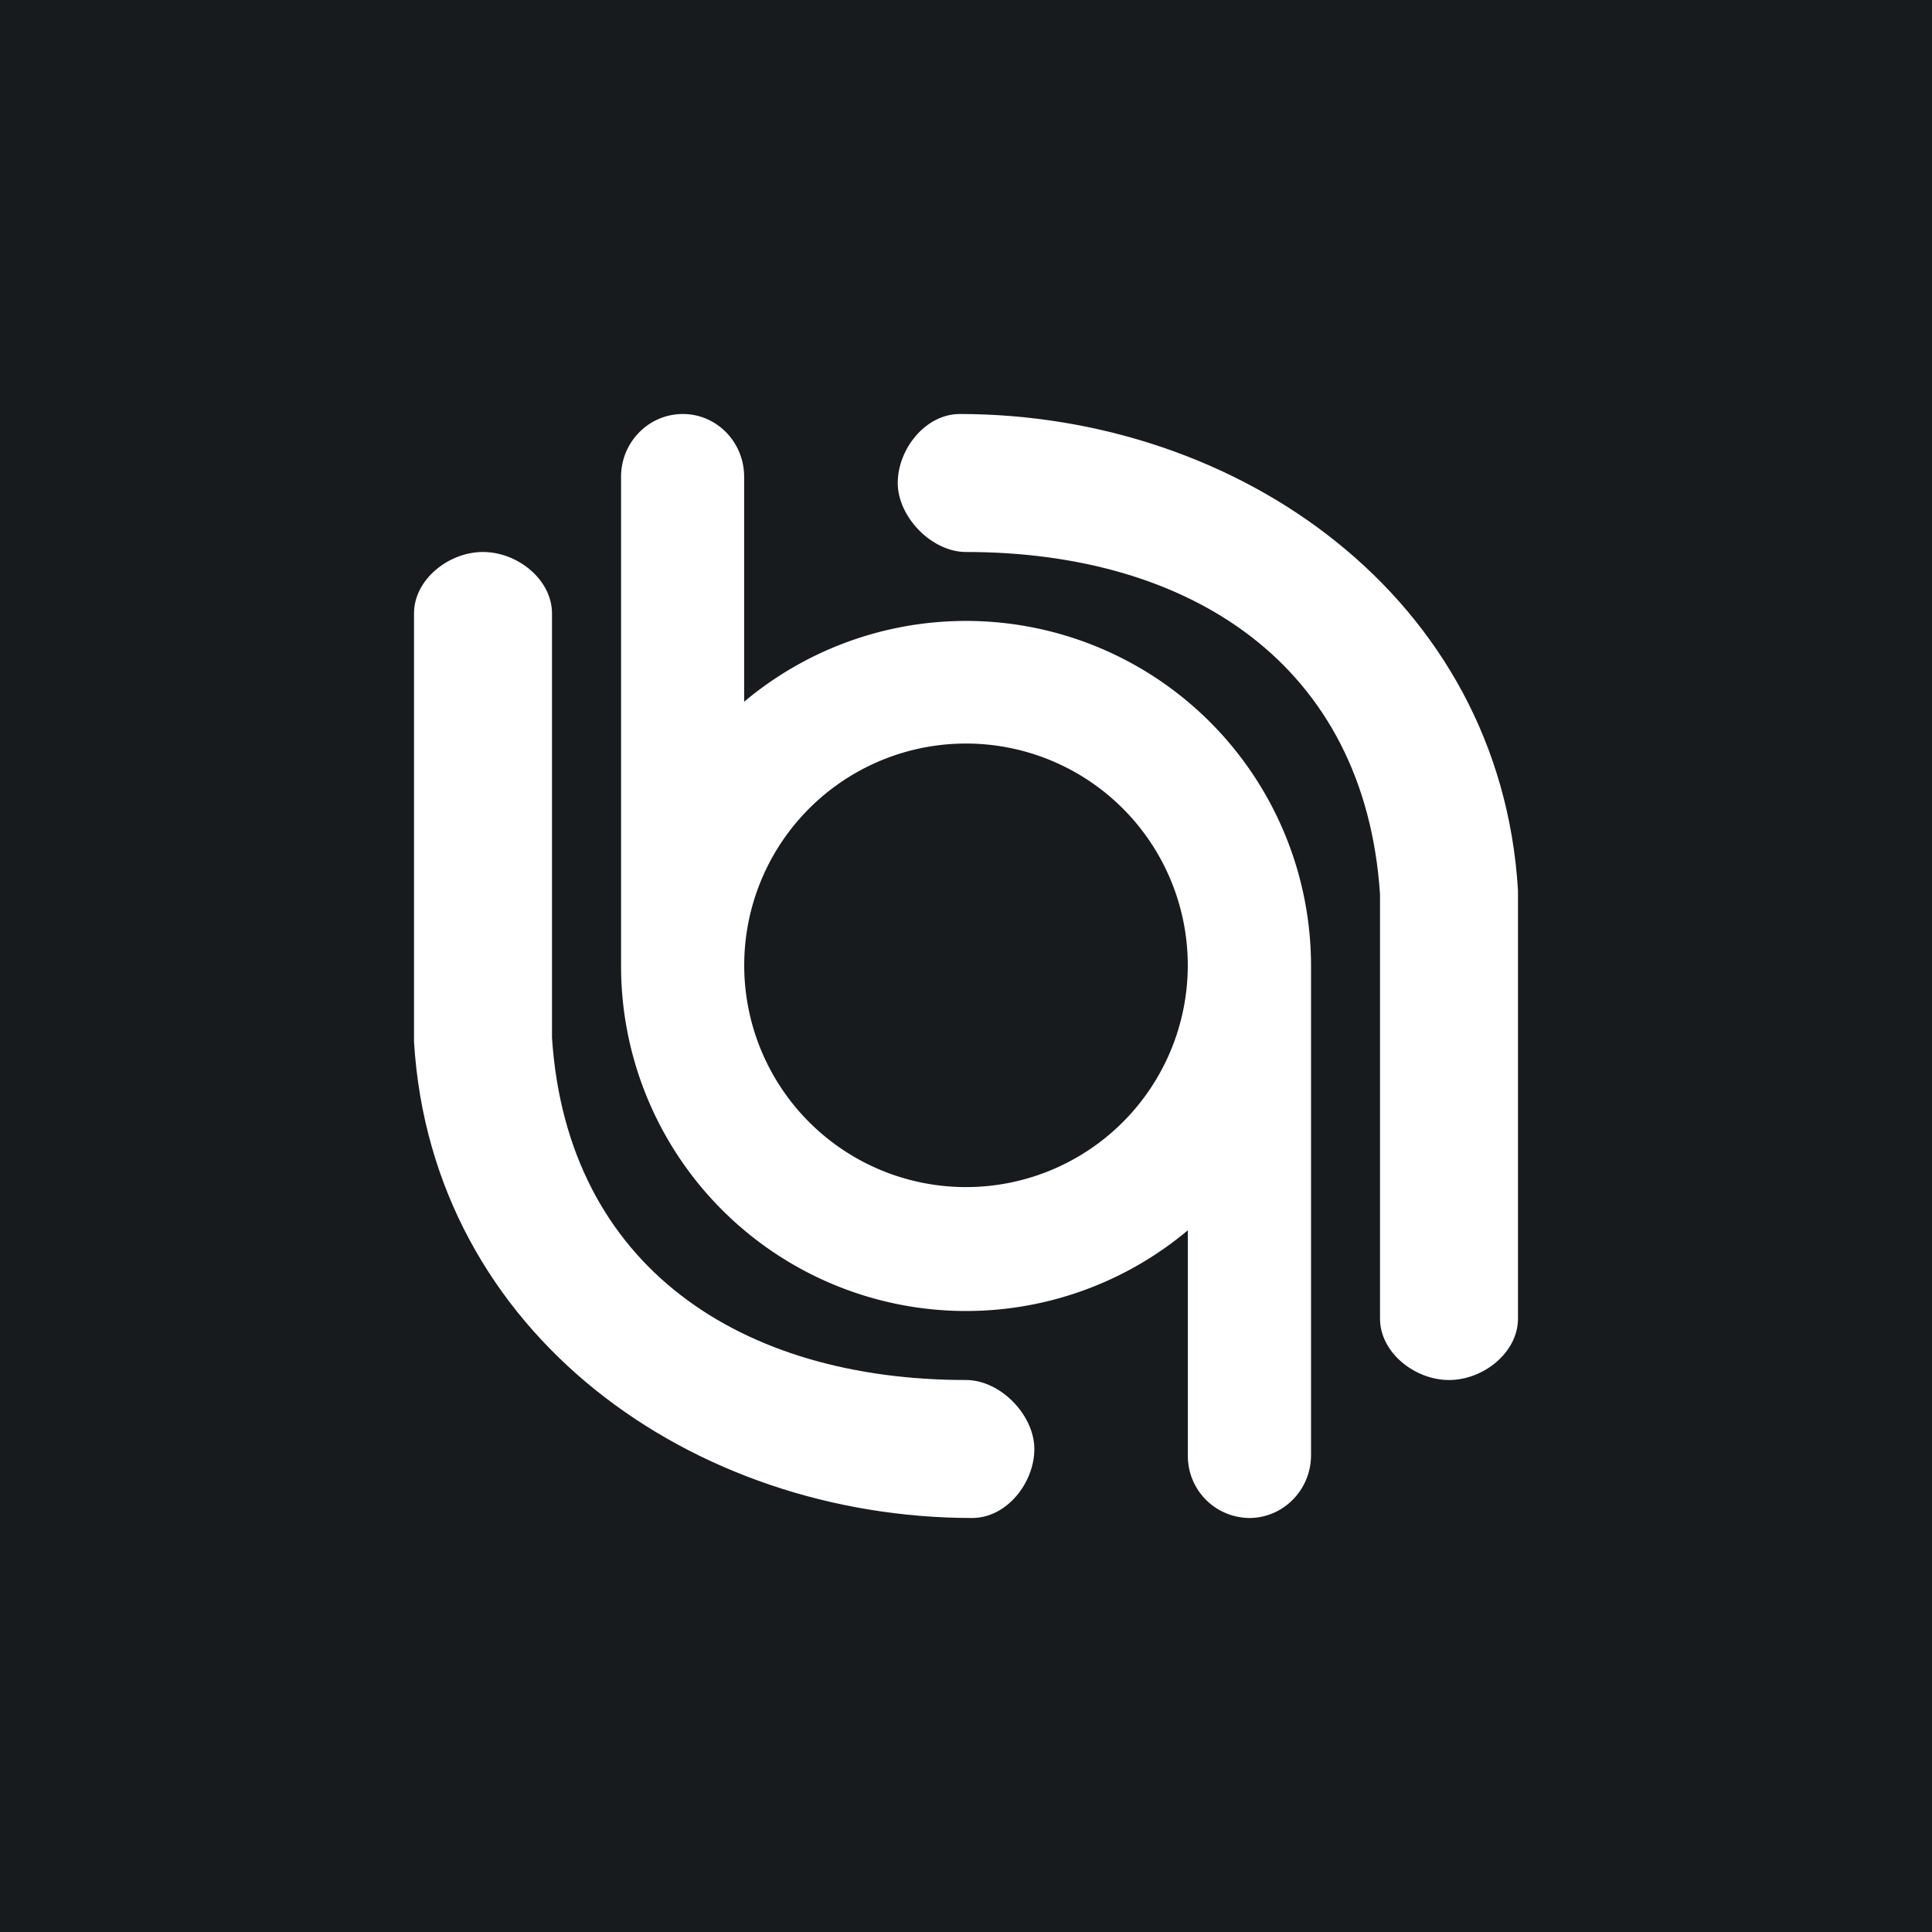 <svg xmlns="http://www.w3.org/2000/svg" width="24" height="24" fill="none" viewBox="0 0 24 24"><rect x="0" y="0" width="24" height="24" fill="#808080" stroke="none"/><g clip-path="url(#ABR__a)"><path fill="#181B1E" d="M0 0h24v24H0z"/><path fill="#fff" d="M11.152 6c0-.42.343-.857.771-.857 3.463 0 6.716 2.276 6.934 5.918v5.319c0 .42-.428.763-.857.763-.428 0-.857-.343-.857-.763v-5.271C16.954 8.253 14.786 6.857 12 6.857c-.428 0-.848-.437-.848-.857m1.697 12c0 .42-.343.857-.772.857-3.463 0-6.715-2.276-6.934-5.918V7.62c0-.42.429-.763.857-.763.429 0 .857.343.857.763v5.271c.189 2.855 2.357 4.252 5.143 4.252.429 0 .849.437.849.857"/><path fill="#fff" d="M7.715 5.923c0-.429.342-.78.767-.78.42 0 .762.347.762.78v2.794A4.286 4.286 0 0 1 16.286 12v6.077c0 .429-.343.78-.767.78a.77.77 0 0 1-.763-.78v-2.794A4.286 4.286 0 0 1 7.715 12zM9.245 12a2.755 2.755 0 1 0 0-.017z"/></g><defs><clipPath id="ABR__a"><path fill="#fff" d="M0 0h24v24H0z"/></clipPath></defs></svg>